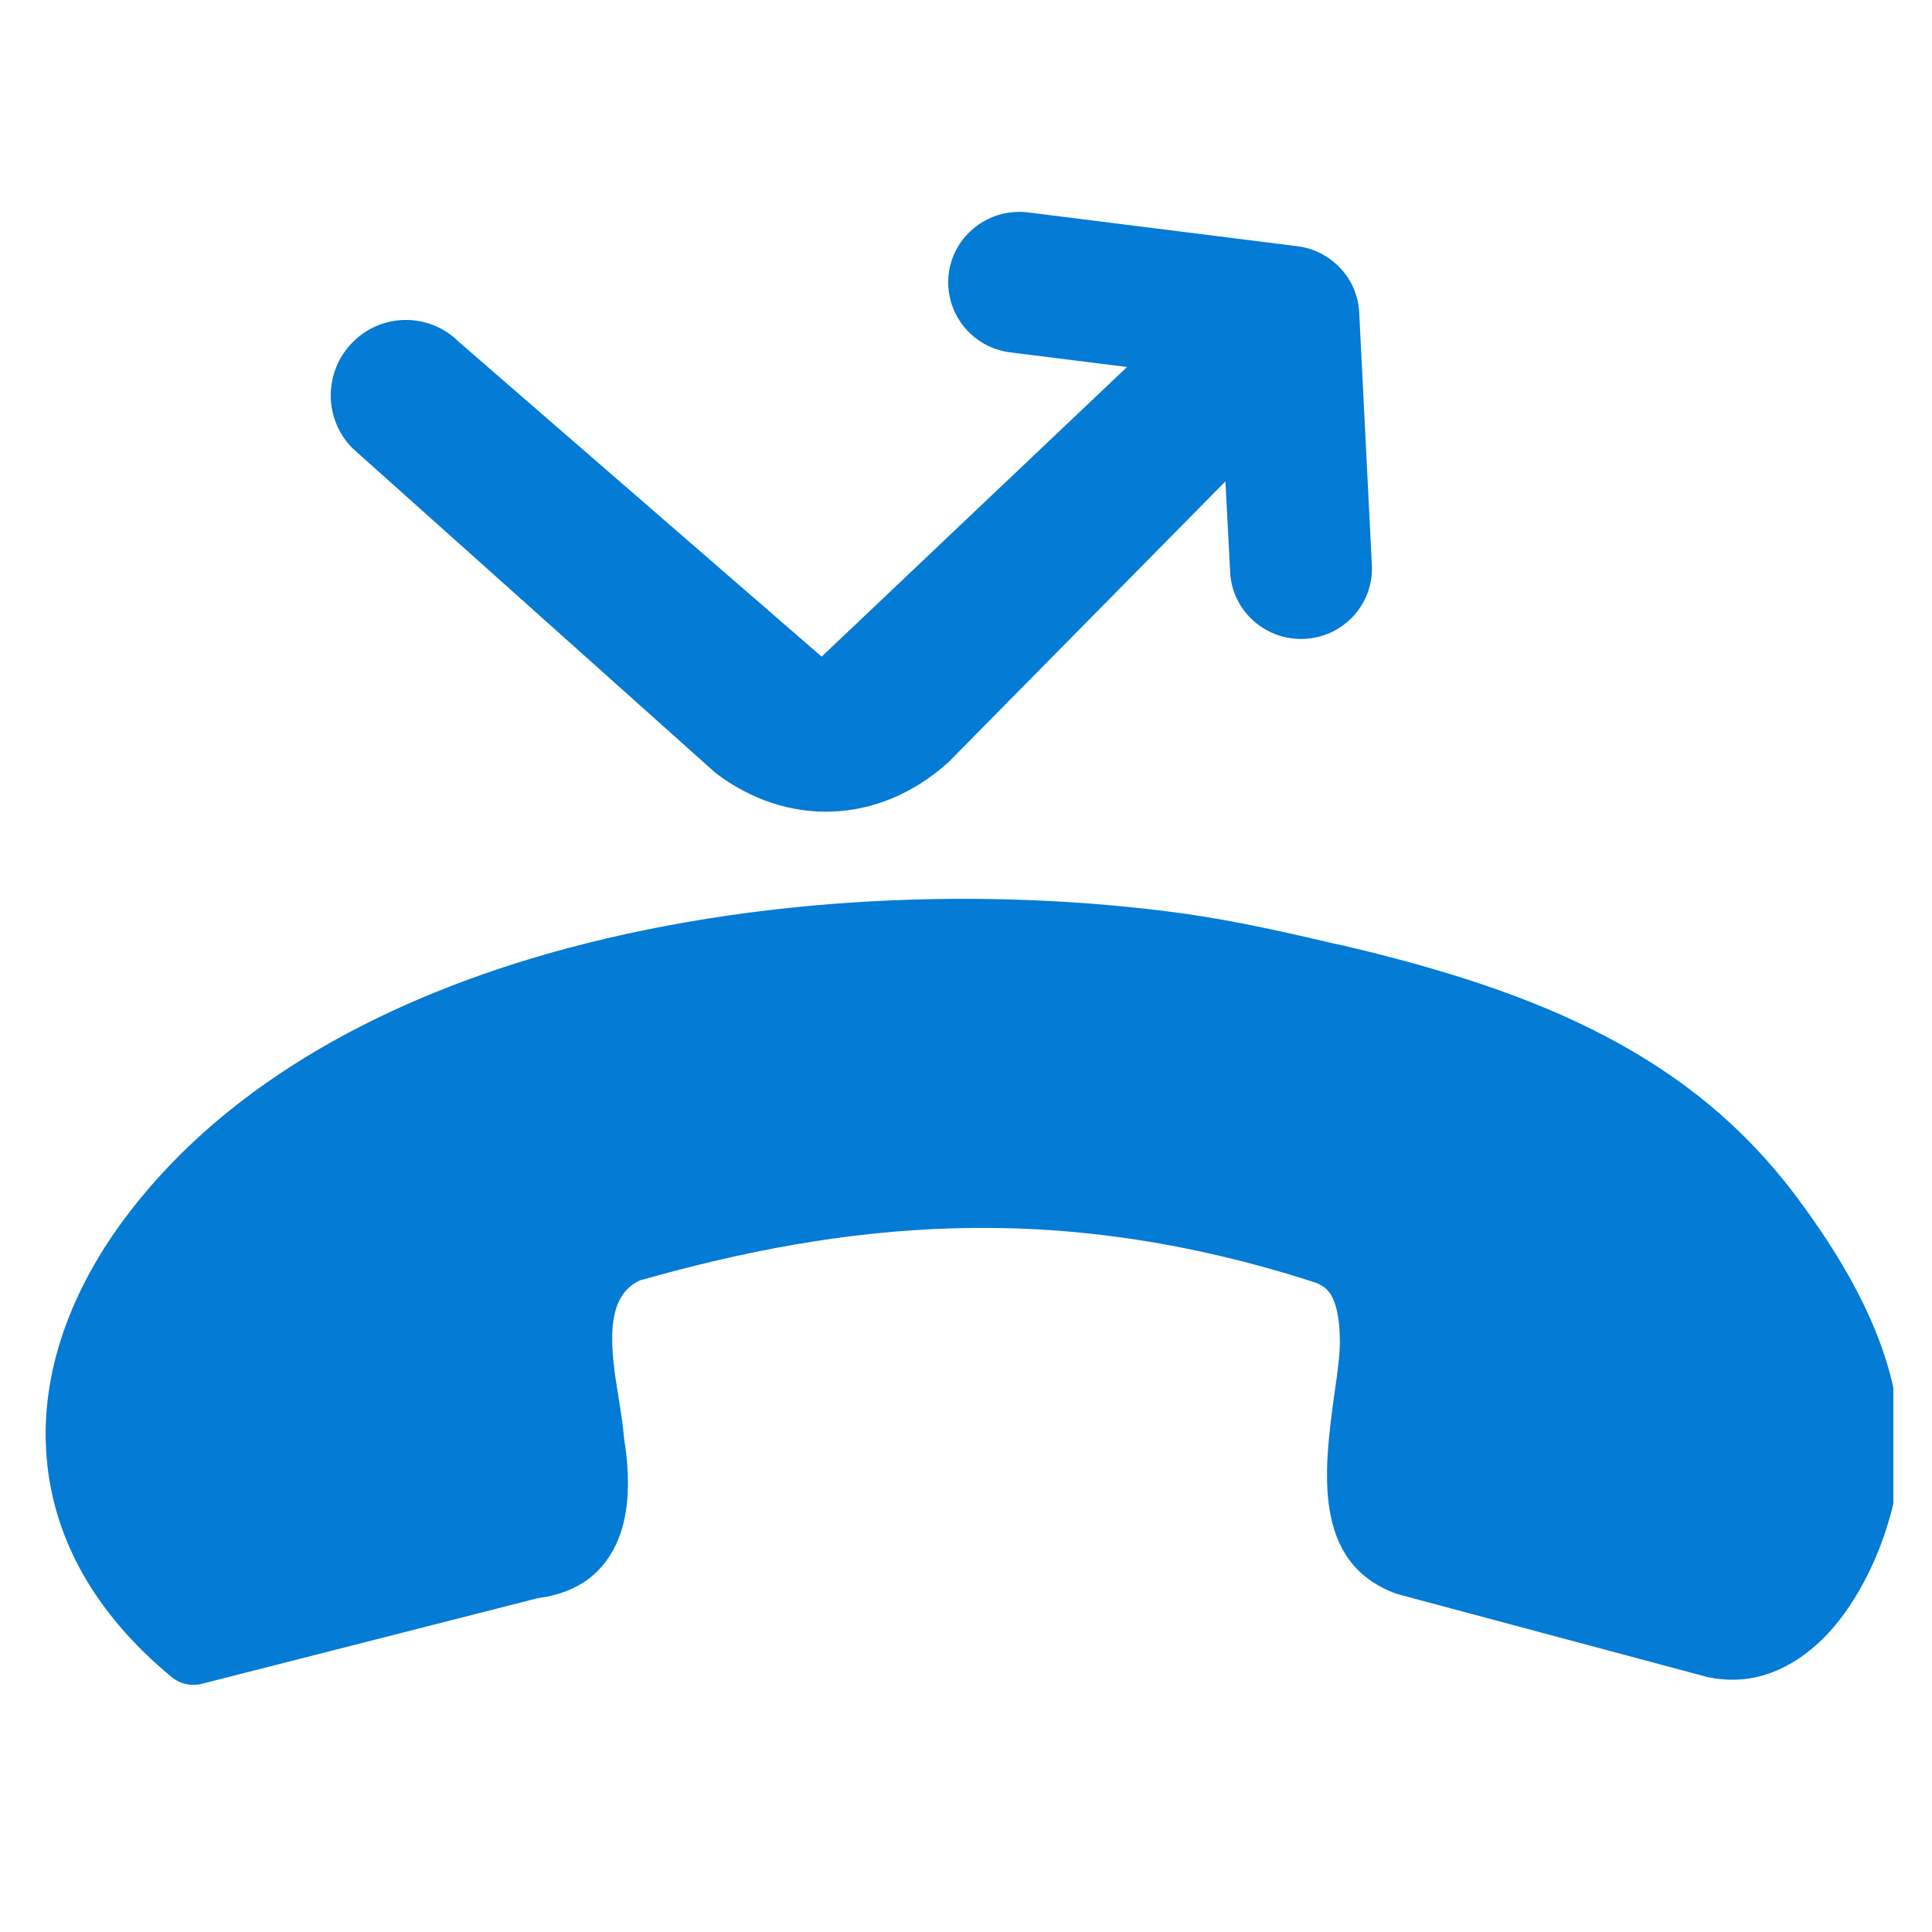 <svg width="25" height="25" viewBox="0 0 25 25" fill="none" xmlns="http://www.w3.org/2000/svg">
<g clip-path="url(#clip0_695_44467)">
<path d="M5.942 4.428C5.563 4.046 4.949 4.043 4.567 4.425C4.186 4.805 4.183 5.42 4.563 5.802L9.258 10.001C10.171 10.697 11.355 10.686 12.269 9.867L15.857 6.229L15.918 7.403C15.943 7.905 16.375 8.292 16.881 8.267C17.387 8.243 17.777 7.814 17.752 7.312L17.588 4.043C17.566 3.597 17.22 3.24 16.788 3.186L13.307 2.749C12.804 2.686 12.341 3.037 12.277 3.539C12.214 4.038 12.568 4.497 13.074 4.56L14.584 4.749L10.632 8.497L5.942 4.428Z" fill="#047BD5"/>
<path d="M8.286 16.567C9.585 16.199 10.921 15.933 12.349 15.894C13.78 15.853 15.315 16.046 17.007 16.592C17.131 16.632 17.21 16.71 17.25 16.808C17.316 16.956 17.336 17.147 17.338 17.361C17.338 17.523 17.309 17.759 17.271 18.008C17.135 18.998 16.964 20.223 18.07 20.623C18.095 20.631 18.116 20.635 18.141 20.643L22.094 21.701C22.107 21.705 22.123 21.705 22.136 21.709C22.695 21.814 23.182 21.6 23.584 21.21C23.99 20.807 24.295 20.209 24.461 19.61C24.68 18.819 24.588 18.064 24.32 17.354C24.066 16.677 23.664 16.044 23.238 15.475C22.568 14.582 21.758 13.925 20.773 13.408C19.81 12.902 18.691 12.543 17.381 12.235L17.285 12.215C16.682 12.074 16.03 11.924 15.344 11.825C12.812 11.472 9.773 11.575 7.086 12.341C4.832 12.986 2.824 14.107 1.571 15.824C0.884 16.767 0.492 17.855 0.612 18.95C0.715 19.906 1.2 20.853 2.213 21.695C2.328 21.793 2.486 21.826 2.625 21.785L6.956 20.681C7.497 20.61 7.829 20.339 8.003 19.913C8.143 19.562 8.157 19.121 8.076 18.616C8.064 18.458 8.035 18.28 8.006 18.097C7.906 17.482 7.799 16.775 8.295 16.561L8.286 16.567Z" fill="#047BD5"/>
</g>
<defs>
<clipPath id="clip0_695_44467">
<rect width="24" height="24" fill="white" transform="translate(0.5 0.5)"/>
</clipPath>
</defs>
</svg>
